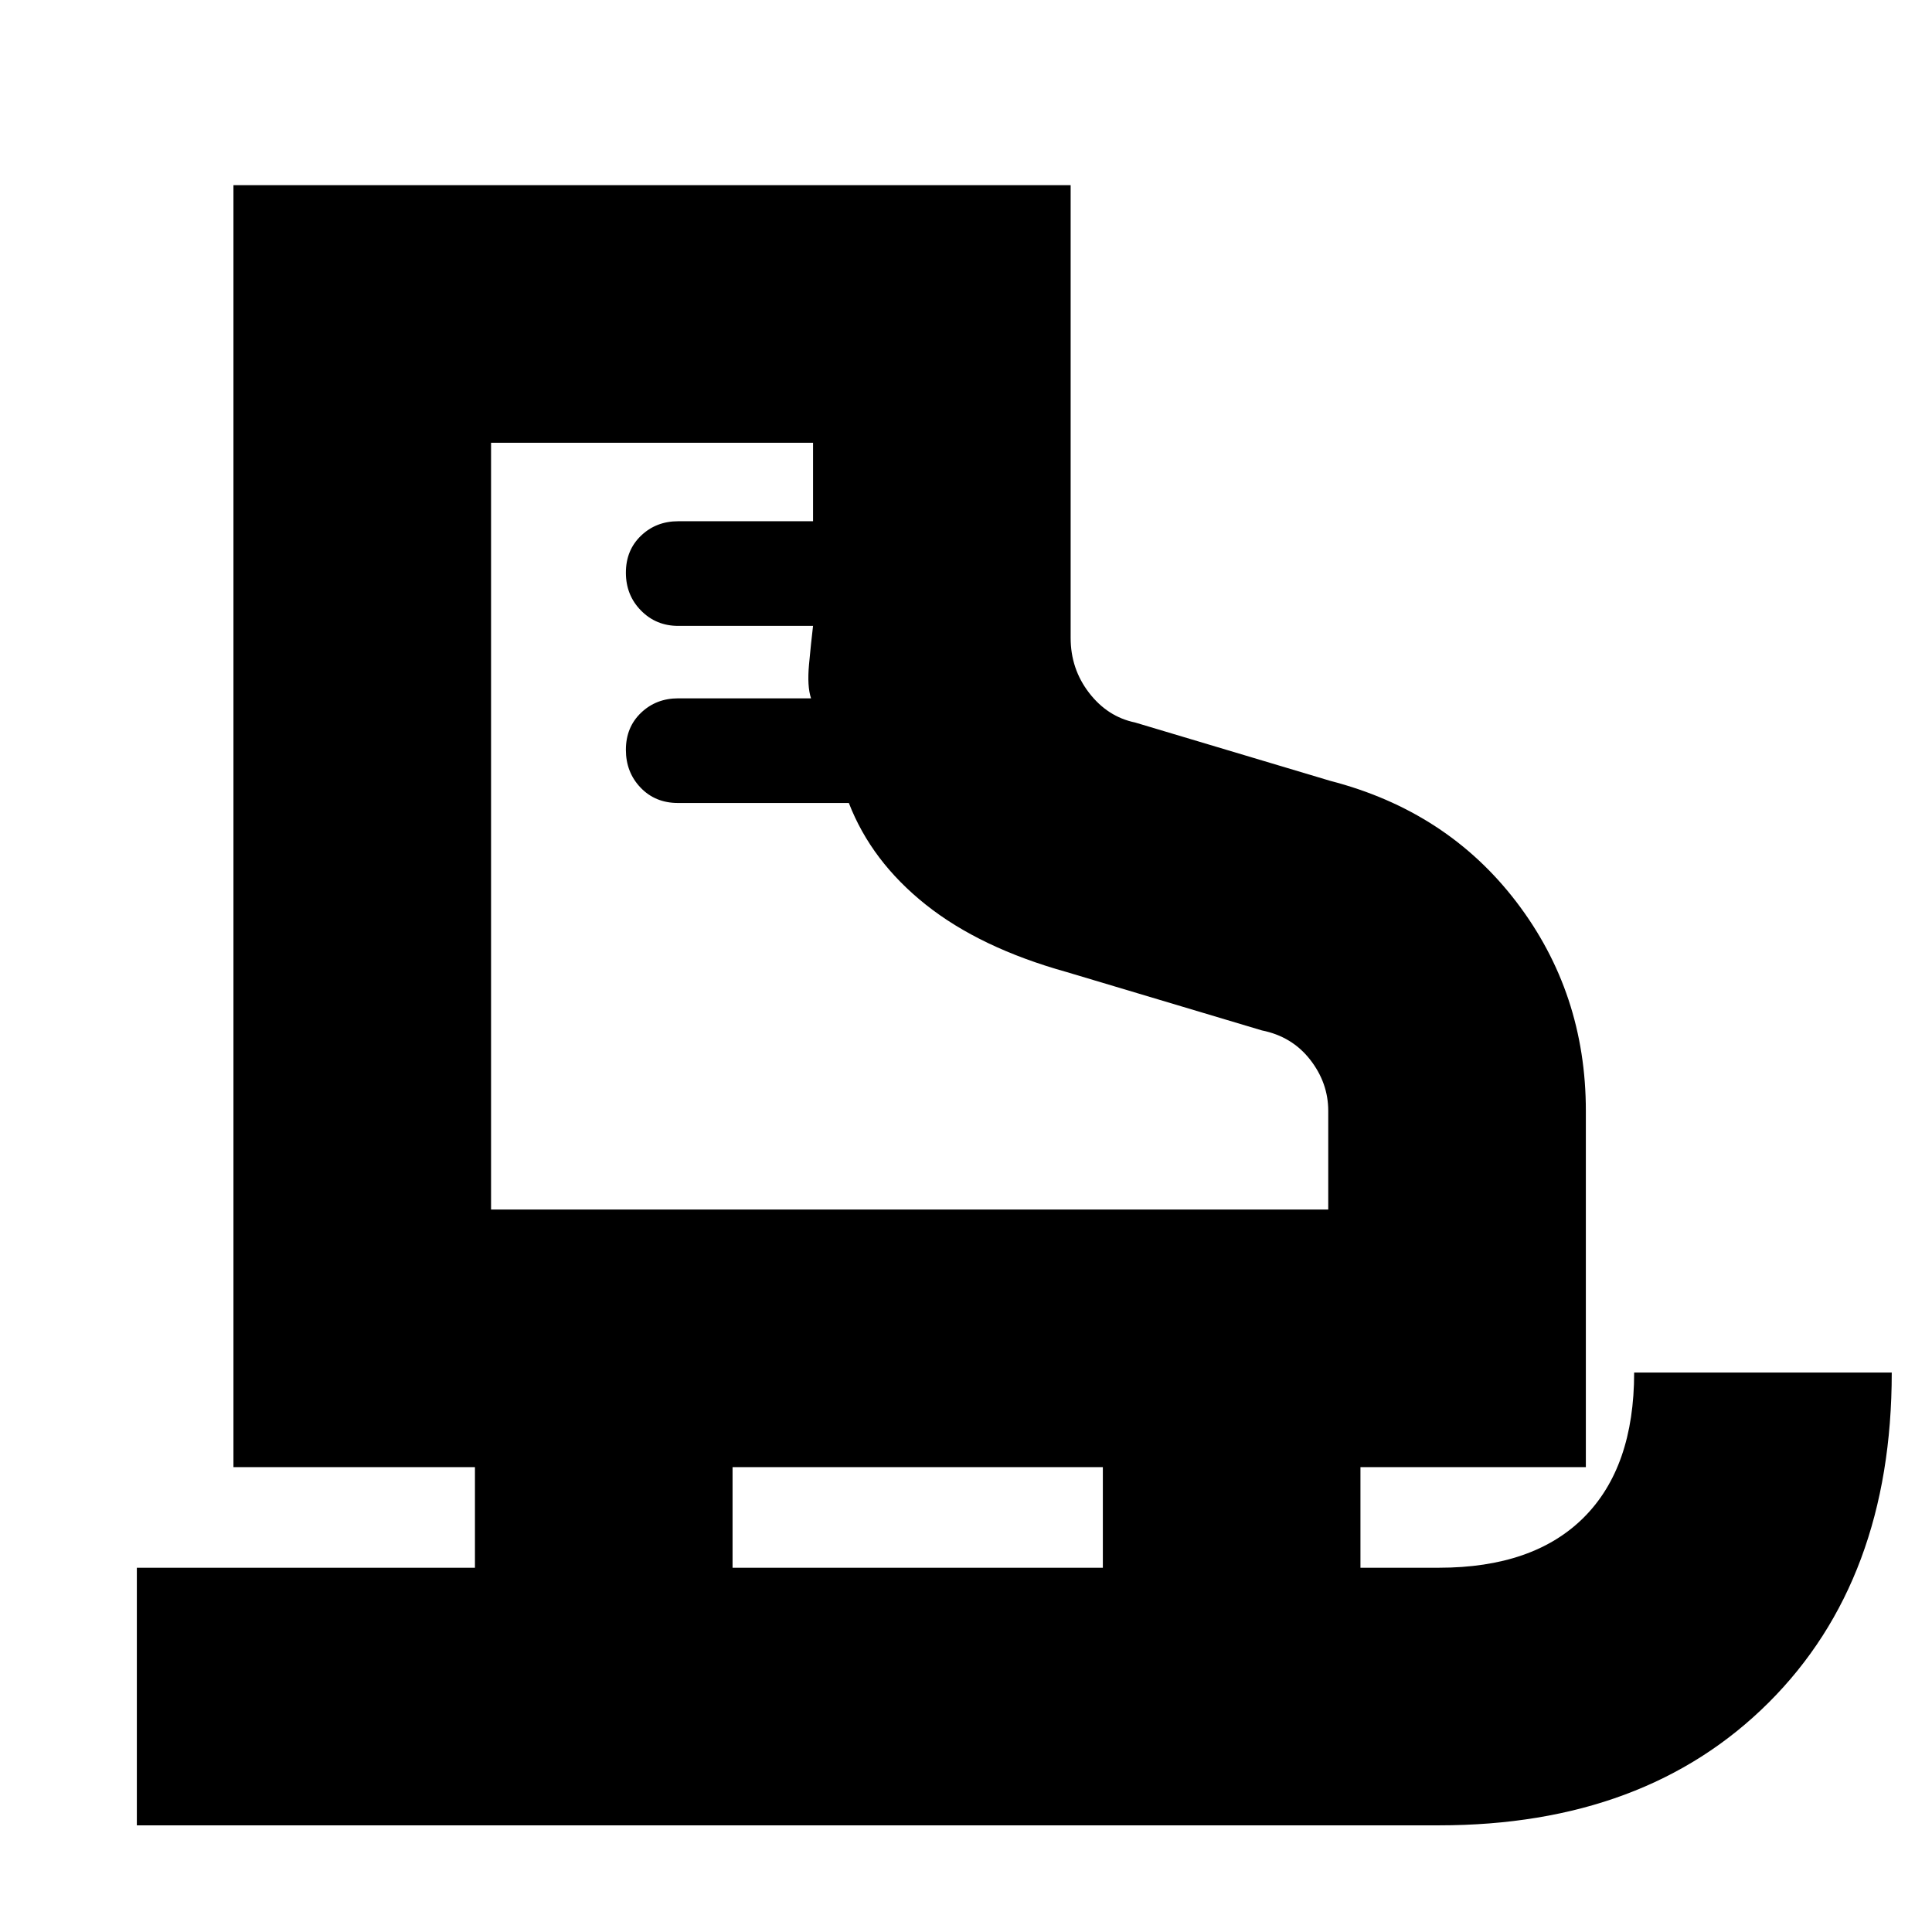 <svg xmlns="http://www.w3.org/2000/svg" height="20" viewBox="0 -960 960 960" width="20"><path d="M68-53v-128h168v-50H116v-637h416v225q0 15.39 9.18 27.29Q550.36-603.82 564-601l97 29q58 15 92.5 60.19Q788-466.61 788-408v177H676v50h39q47 0 72-25t25-72h128q0 103-61.16 164T715-53H68Zm176-306h416v-49q0-13.91-9-25.46Q642-445 627-448l-97-29q-43-12-70-33.5T421.79-561H336.9q-11.3 0-18.6-7.63-7.3-7.63-7.3-18.8 0-11.17 7.5-18.37Q326-613 337-613h66q-2-6-1-16.86 1-10.85 2-19.14h-67q-11 0-18.5-7.63t-7.5-18.8q0-11.17 7.5-18.37Q326-701 337-701h67v-39H244v381Zm120 178h184v-50H364v50ZM244-359Z"/></svg>